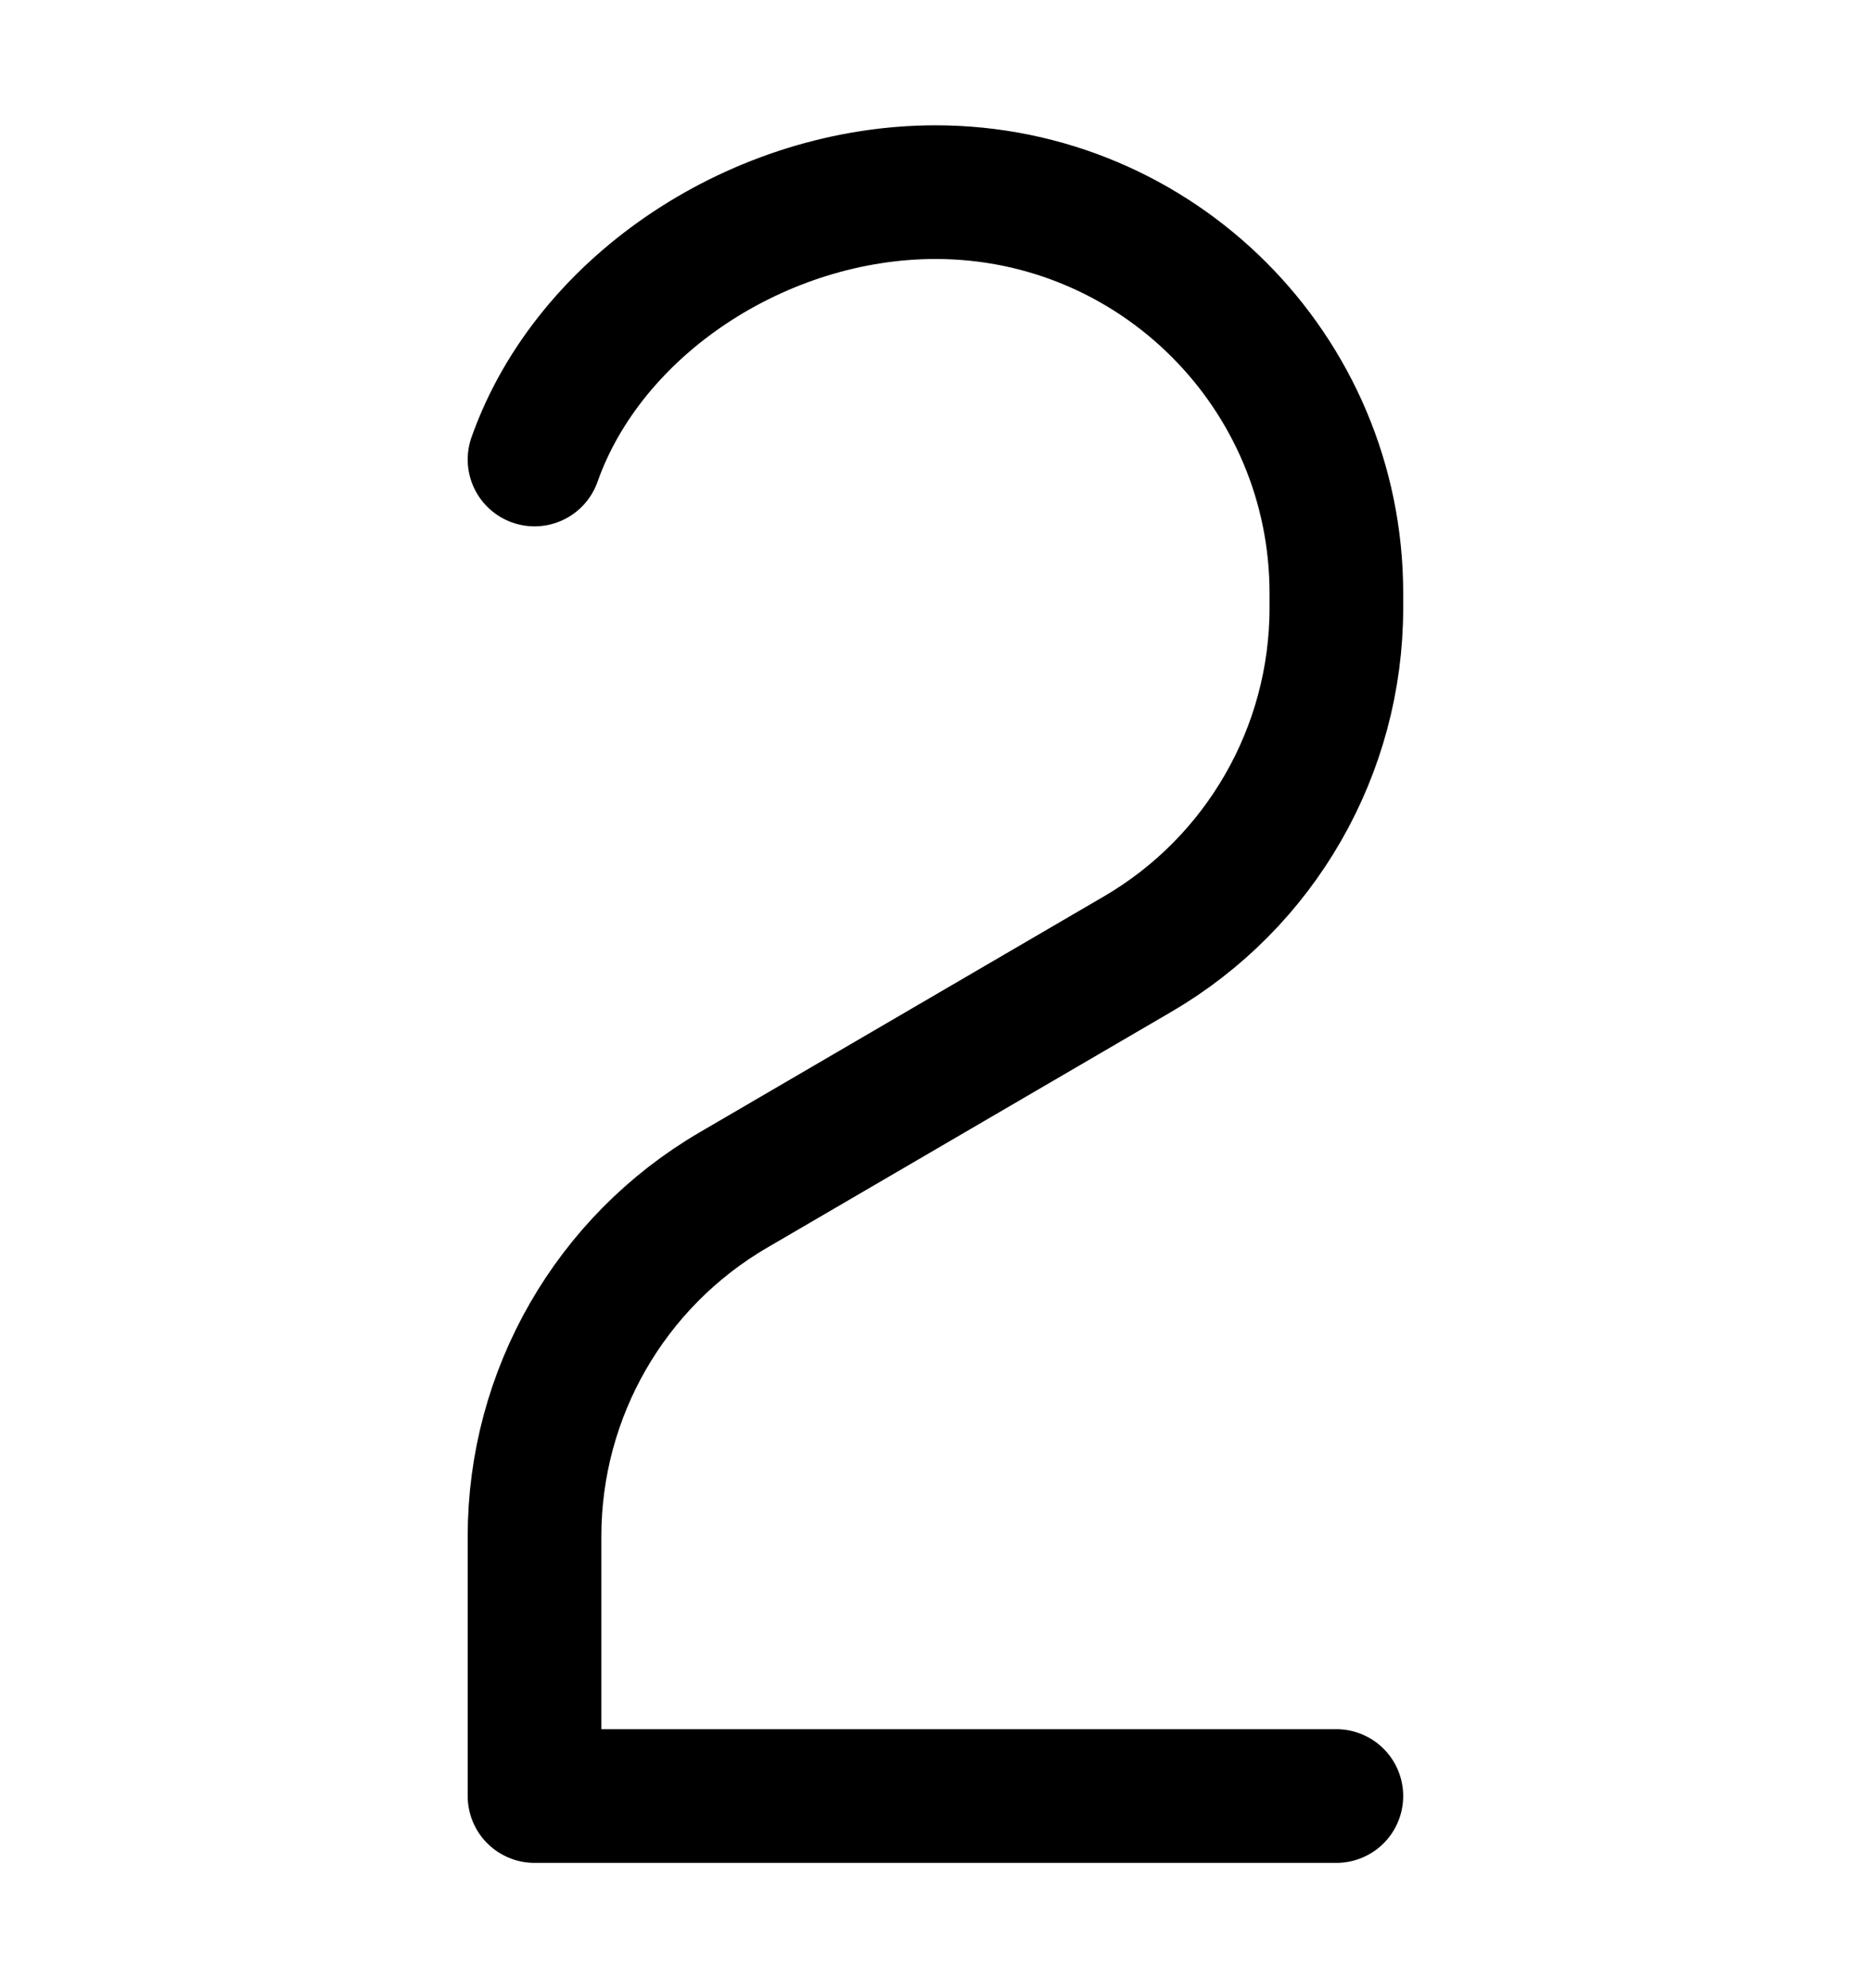 <svg width="16" height="17" viewBox="0 0 16 17" fill="none" xmlns="http://www.w3.org/2000/svg">
<g id="16 px">
<path id="Vector" d="M11.428 15.357H4.571V13.136C4.571 11.917 5.219 10.789 6.272 10.175L9.727 8.159C10.781 7.545 11.428 6.417 11.428 5.198V5.072C11.428 3.178 9.893 1.643 8 1.643C6.507 1.643 5.042 2.597 4.571 3.929" stroke="black" stroke-width="1.143" stroke-linecap="round" stroke-linejoin="round"/>
</g>
</svg>
